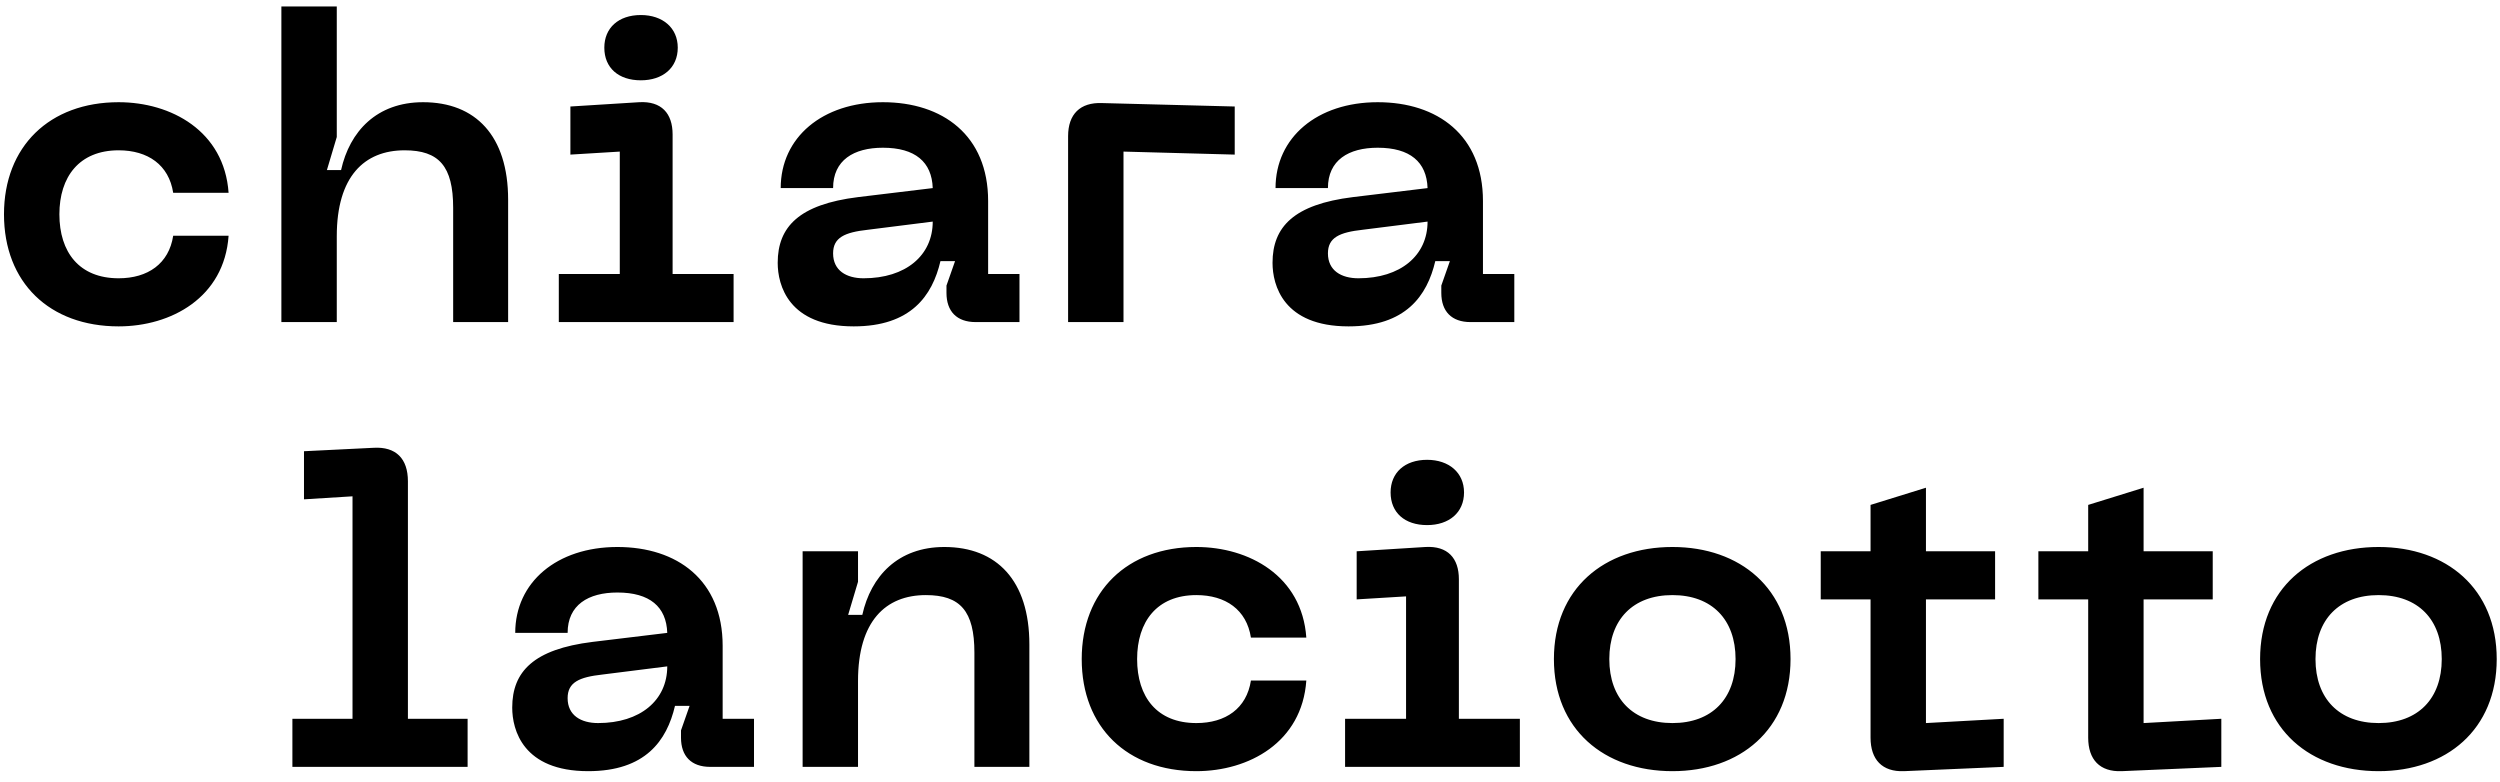 <svg width="163" height="51" viewBox="0 0 163 51" fill="none" xmlns="http://www.w3.org/2000/svg">
<path d="M0.26 13.972C0.26 18.424 3.228 21.28 7.736 21.28C11.152 21.28 14.624 19.404 14.904 15.372H11.292C11.012 17.192 9.64 18.144 7.736 18.144C5.16 18.144 3.872 16.436 3.872 13.972C3.872 11.536 5.16 9.8 7.736 9.8C9.64 9.8 11.012 10.752 11.292 12.572H14.904C14.624 8.54 11.152 6.664 7.736 6.664C3.228 6.664 0.26 9.548 0.26 13.972ZM27.586 6.664C24.562 6.664 22.798 8.568 22.238 11.088H21.314L21.958 8.932V0.42H18.346V21H21.958V15.4C21.958 11.508 23.75 9.8 26.382 9.8C28.622 9.8 29.546 10.836 29.546 13.552V21H33.13V13.02C33.13 8.848 31.002 6.664 27.586 6.664ZM41.782 5.236C43.21 5.236 44.19 4.424 44.19 3.108C44.19 1.82 43.21 0.98 41.782 0.98C40.326 0.98 39.402 1.82 39.402 3.108C39.402 4.424 40.326 5.236 41.782 5.236ZM36.434 21H47.83V17.864H43.854V8.764C43.854 7.392 43.126 6.58 41.67 6.664L37.19 6.944V10.08L40.41 9.884V17.864H36.434V21ZM50.706 17.136C50.706 18.592 51.406 21.28 55.662 21.28C59.386 21.28 60.786 19.292 61.318 17.024H62.27L61.71 18.62V19.096C61.71 20.3 62.382 21 63.614 21H66.47V17.864H64.426V13.104C64.426 8.82 61.458 6.664 57.566 6.664C53.618 6.664 50.902 8.96 50.902 12.264H54.318C54.318 10.444 55.662 9.632 57.566 9.632C59.666 9.632 60.758 10.556 60.814 12.264L55.942 12.852C52.106 13.328 50.706 14.784 50.706 17.136ZM54.318 16.52C54.318 15.484 55.074 15.148 56.586 14.98L60.814 14.448C60.814 16.66 59.05 18.144 56.306 18.144C55.186 18.144 54.318 17.64 54.318 16.52ZM69.64 21H73.252V9.884L80.504 10.08V6.944L71.852 6.72C70.424 6.664 69.64 7.448 69.64 8.876V21ZM82.969 17.136C82.969 18.592 83.669 21.28 87.925 21.28C91.649 21.28 93.049 19.292 93.581 17.024H94.533L93.973 18.62V19.096C93.973 20.3 94.645 21 95.877 21H98.733V17.864H96.689V13.104C96.689 8.82 93.721 6.664 89.829 6.664C85.881 6.664 83.165 8.96 83.165 12.264H86.581C86.581 10.444 87.925 9.632 89.829 9.632C91.929 9.632 93.021 10.556 93.077 12.264L88.205 12.852C84.369 13.328 82.969 14.784 82.969 17.136ZM86.581 16.52C86.581 15.484 87.337 15.148 88.849 14.98L93.077 14.448C93.077 16.66 91.313 18.144 88.569 18.144C87.449 18.144 86.581 17.64 86.581 16.52ZM19.064 50H30.488V46.864H26.596V31.38C26.596 29.896 25.812 29.112 24.356 29.196L19.82 29.42V32.556L22.984 32.36V46.864H19.064V50ZM33.397 46.136C33.397 47.592 34.097 50.28 38.353 50.28C42.077 50.28 43.477 48.292 44.009 46.024H44.961L44.401 47.62V48.096C44.401 49.3 45.073 50 46.305 50H49.161V46.864H47.117V42.104C47.117 37.82 44.149 35.664 40.257 35.664C36.309 35.664 33.593 37.96 33.593 41.264H37.009C37.009 39.444 38.353 38.632 40.257 38.632C42.357 38.632 43.449 39.556 43.505 41.264L38.633 41.852C34.797 42.328 33.397 43.784 33.397 46.136ZM37.009 45.52C37.009 44.484 37.765 44.148 39.277 43.98L43.505 43.448C43.505 45.66 41.741 47.144 38.997 47.144C37.877 47.144 37.009 46.64 37.009 45.52ZM60.367 38.8C62.607 38.8 63.531 39.836 63.531 42.552V50H67.115V42.02C67.115 37.848 64.987 35.664 61.571 35.664C58.547 35.664 56.783 37.568 56.223 40.088H55.299L55.943 37.932V35.944H52.331V50H55.943V44.4C55.943 40.508 57.735 38.8 60.367 38.8ZM70.528 42.972C70.528 47.424 73.496 50.28 78.004 50.28C81.42 50.28 84.892 48.404 85.172 44.372H81.56C81.28 46.192 79.908 47.144 78.004 47.144C75.428 47.144 74.14 45.436 74.14 42.972C74.14 40.536 75.428 38.8 78.004 38.8C79.908 38.8 81.28 39.752 81.56 41.572H85.172C84.892 37.54 81.42 35.664 78.004 35.664C73.496 35.664 70.528 38.548 70.528 42.972ZM93.047 34.236C94.475 34.236 95.455 33.424 95.455 32.108C95.455 30.82 94.475 29.98 93.047 29.98C91.591 29.98 90.667 30.82 90.667 32.108C90.667 33.424 91.591 34.236 93.047 34.236ZM87.699 50H99.095V46.864H95.119V37.764C95.119 36.392 94.391 35.58 92.935 35.664L88.455 35.944V39.08L91.675 38.884V46.864H87.699V50ZM101.315 42.972C101.315 47.564 104.591 50.28 109.043 50.28C113.467 50.28 116.743 47.564 116.743 42.972C116.743 38.38 113.467 35.664 109.043 35.664C104.591 35.664 101.315 38.38 101.315 42.972ZM104.927 42.972C104.927 40.396 106.467 38.8 109.043 38.8C111.619 38.8 113.159 40.396 113.159 42.972C113.159 45.548 111.619 47.144 109.043 47.144C106.467 47.144 104.927 45.548 104.927 42.972ZM125.572 47.144V39.08H130.08V35.944H125.572V31.8L121.96 32.92V35.944H118.712V39.08H121.96V48.096C121.96 49.524 122.716 50.336 124.144 50.28L130.64 50V46.864L125.572 47.144ZM139.762 47.144V39.08H144.27V35.944H139.762V31.8L136.15 32.92V35.944H132.902V39.08H136.15V48.096C136.15 49.524 136.906 50.336 138.334 50.28L144.83 50V46.864L139.762 47.144ZM147.358 42.972C147.358 47.564 150.634 50.28 155.086 50.28C159.51 50.28 162.786 47.564 162.786 42.972C162.786 38.38 159.51 35.664 155.086 35.664C150.634 35.664 147.358 38.38 147.358 42.972ZM150.97 42.972C150.97 40.396 152.51 38.8 155.086 38.8C157.662 38.8 159.202 40.396 159.202 42.972C159.202 45.548 157.662 47.144 155.086 47.144C152.51 47.144 150.97 45.548 150.97 42.972Z" fill="black"/>
</svg>
